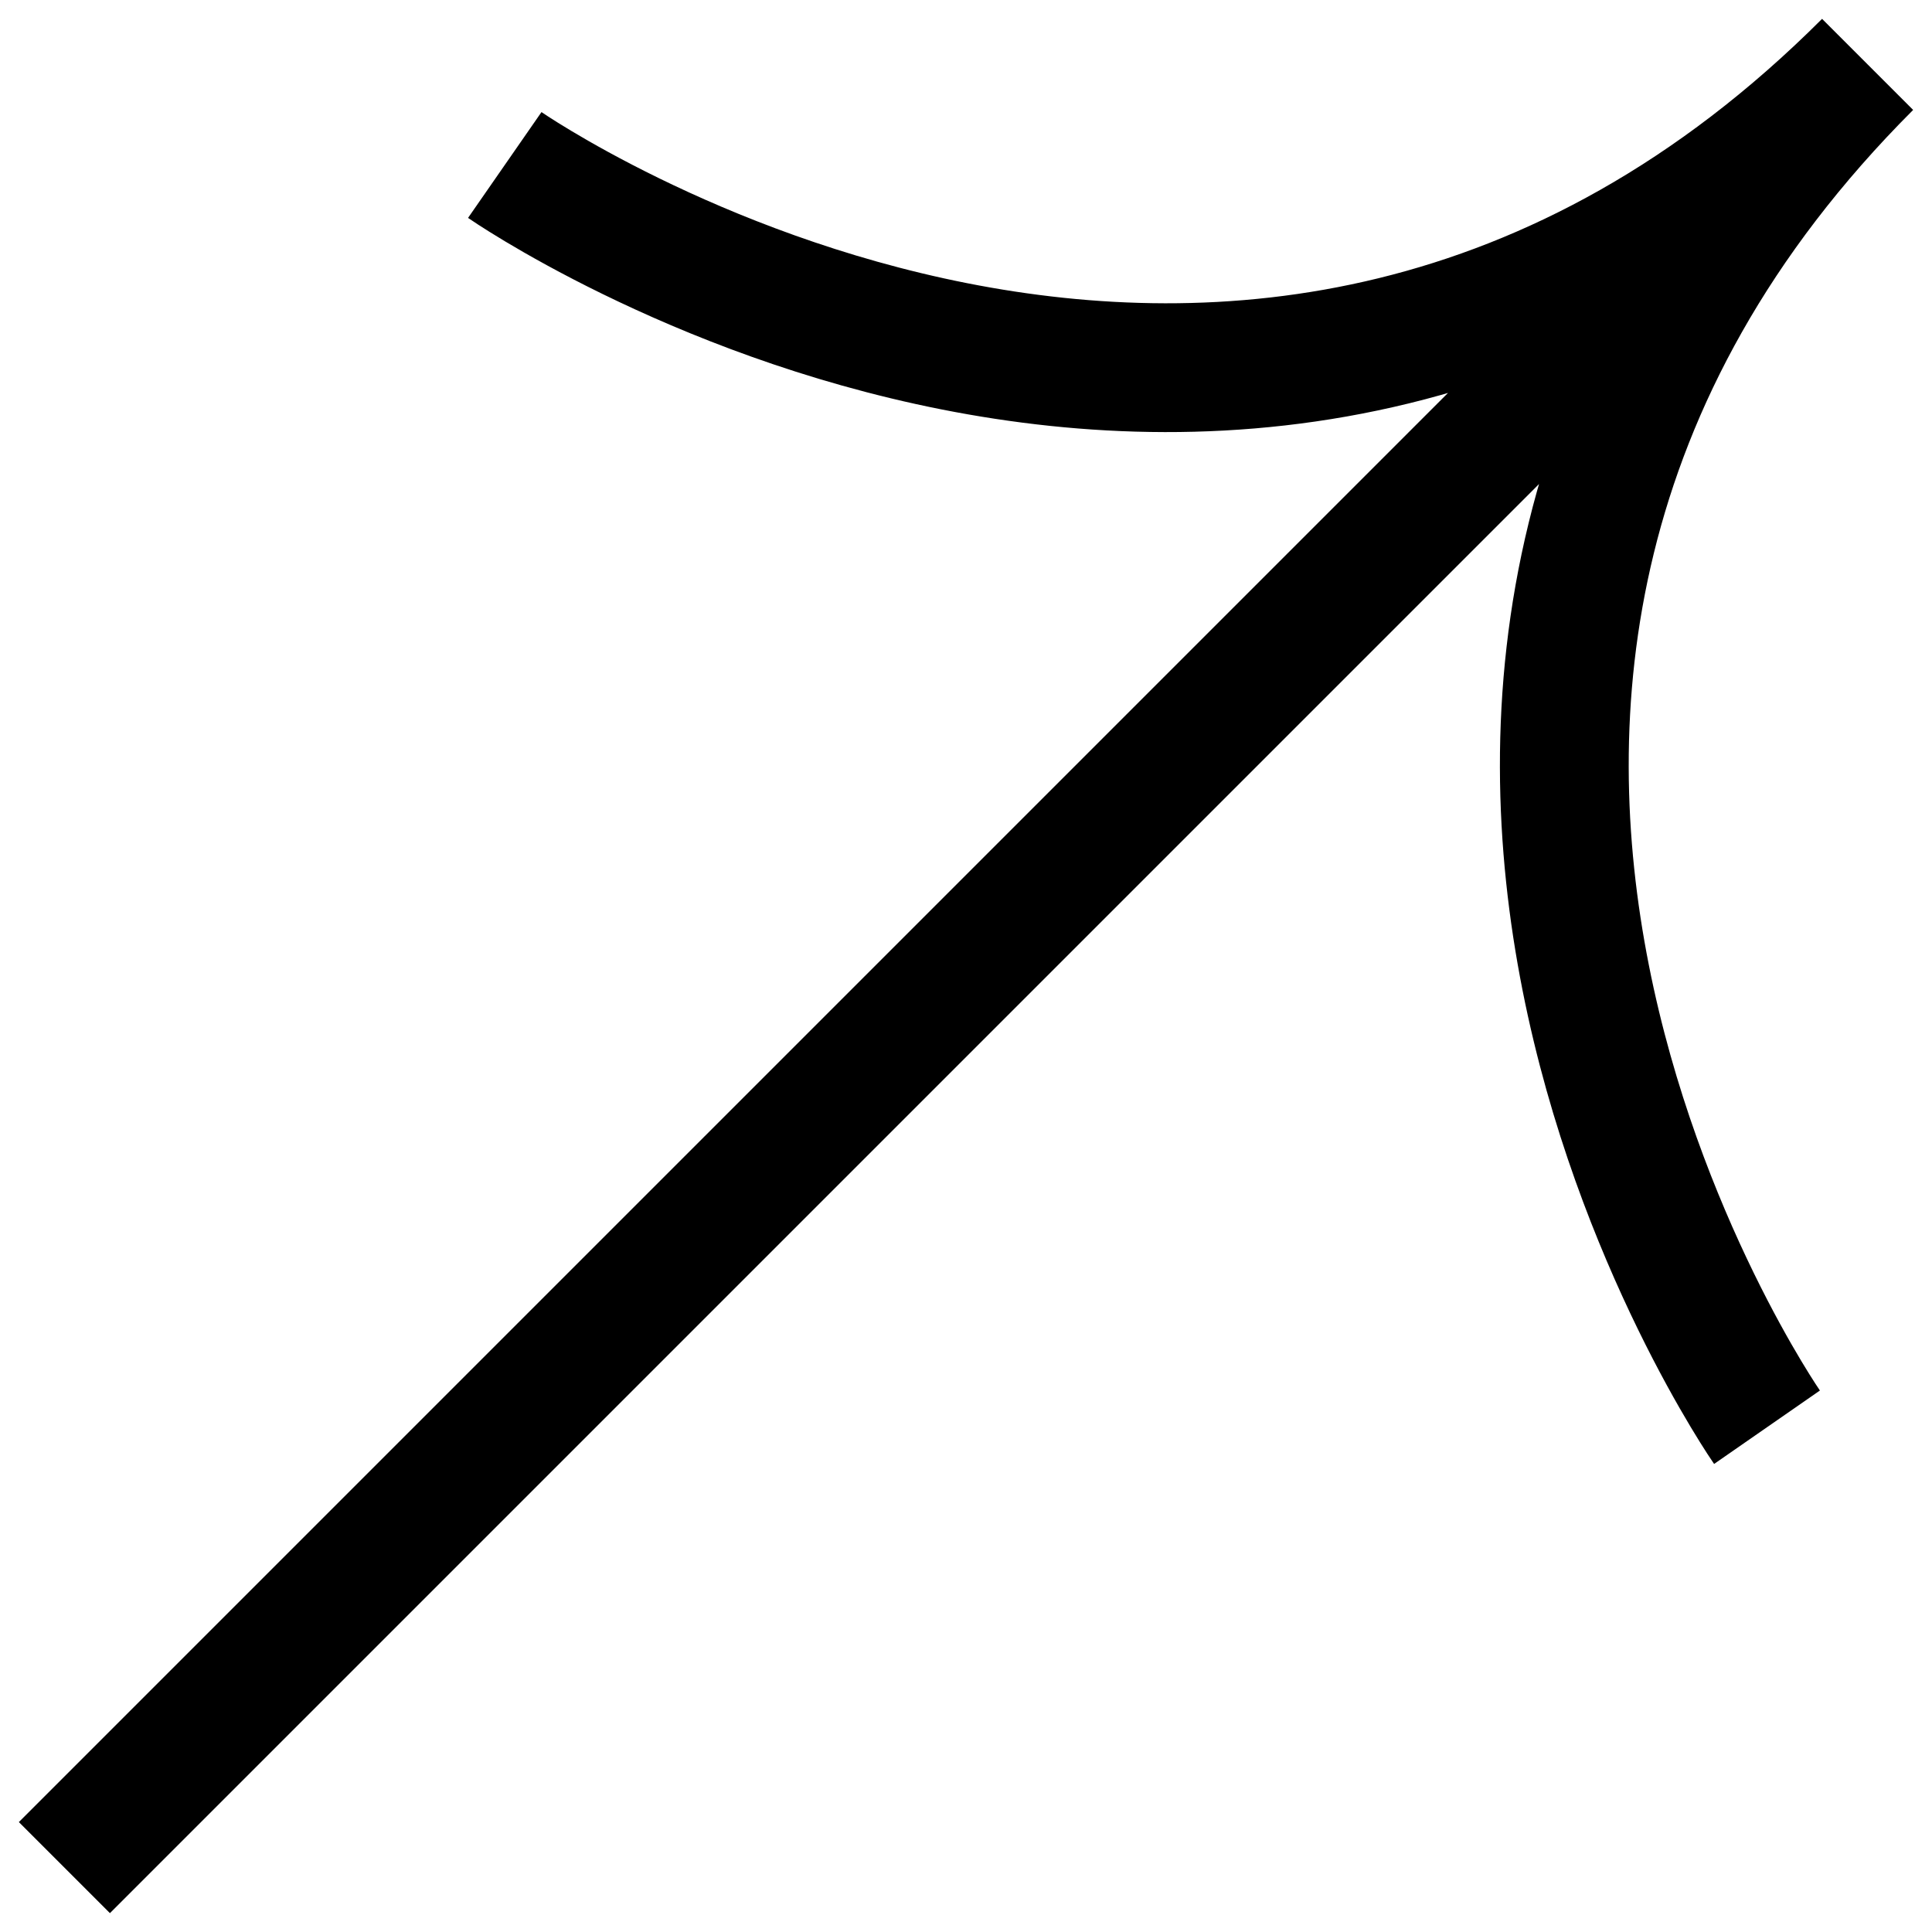 <svg width="30" height="30" viewBox="0 0 30 30" fill="none" xmlns="http://www.w3.org/2000/svg">
<path d="M1 29C1 29 15.722 14.278 29 1M29 1C19.408 10.592 27.438 22.162 27.438 22.162M29 1C19.408 10.592 7.838 2.562 7.838 2.562" stroke="black" stroke-width="2"/>
</svg>
